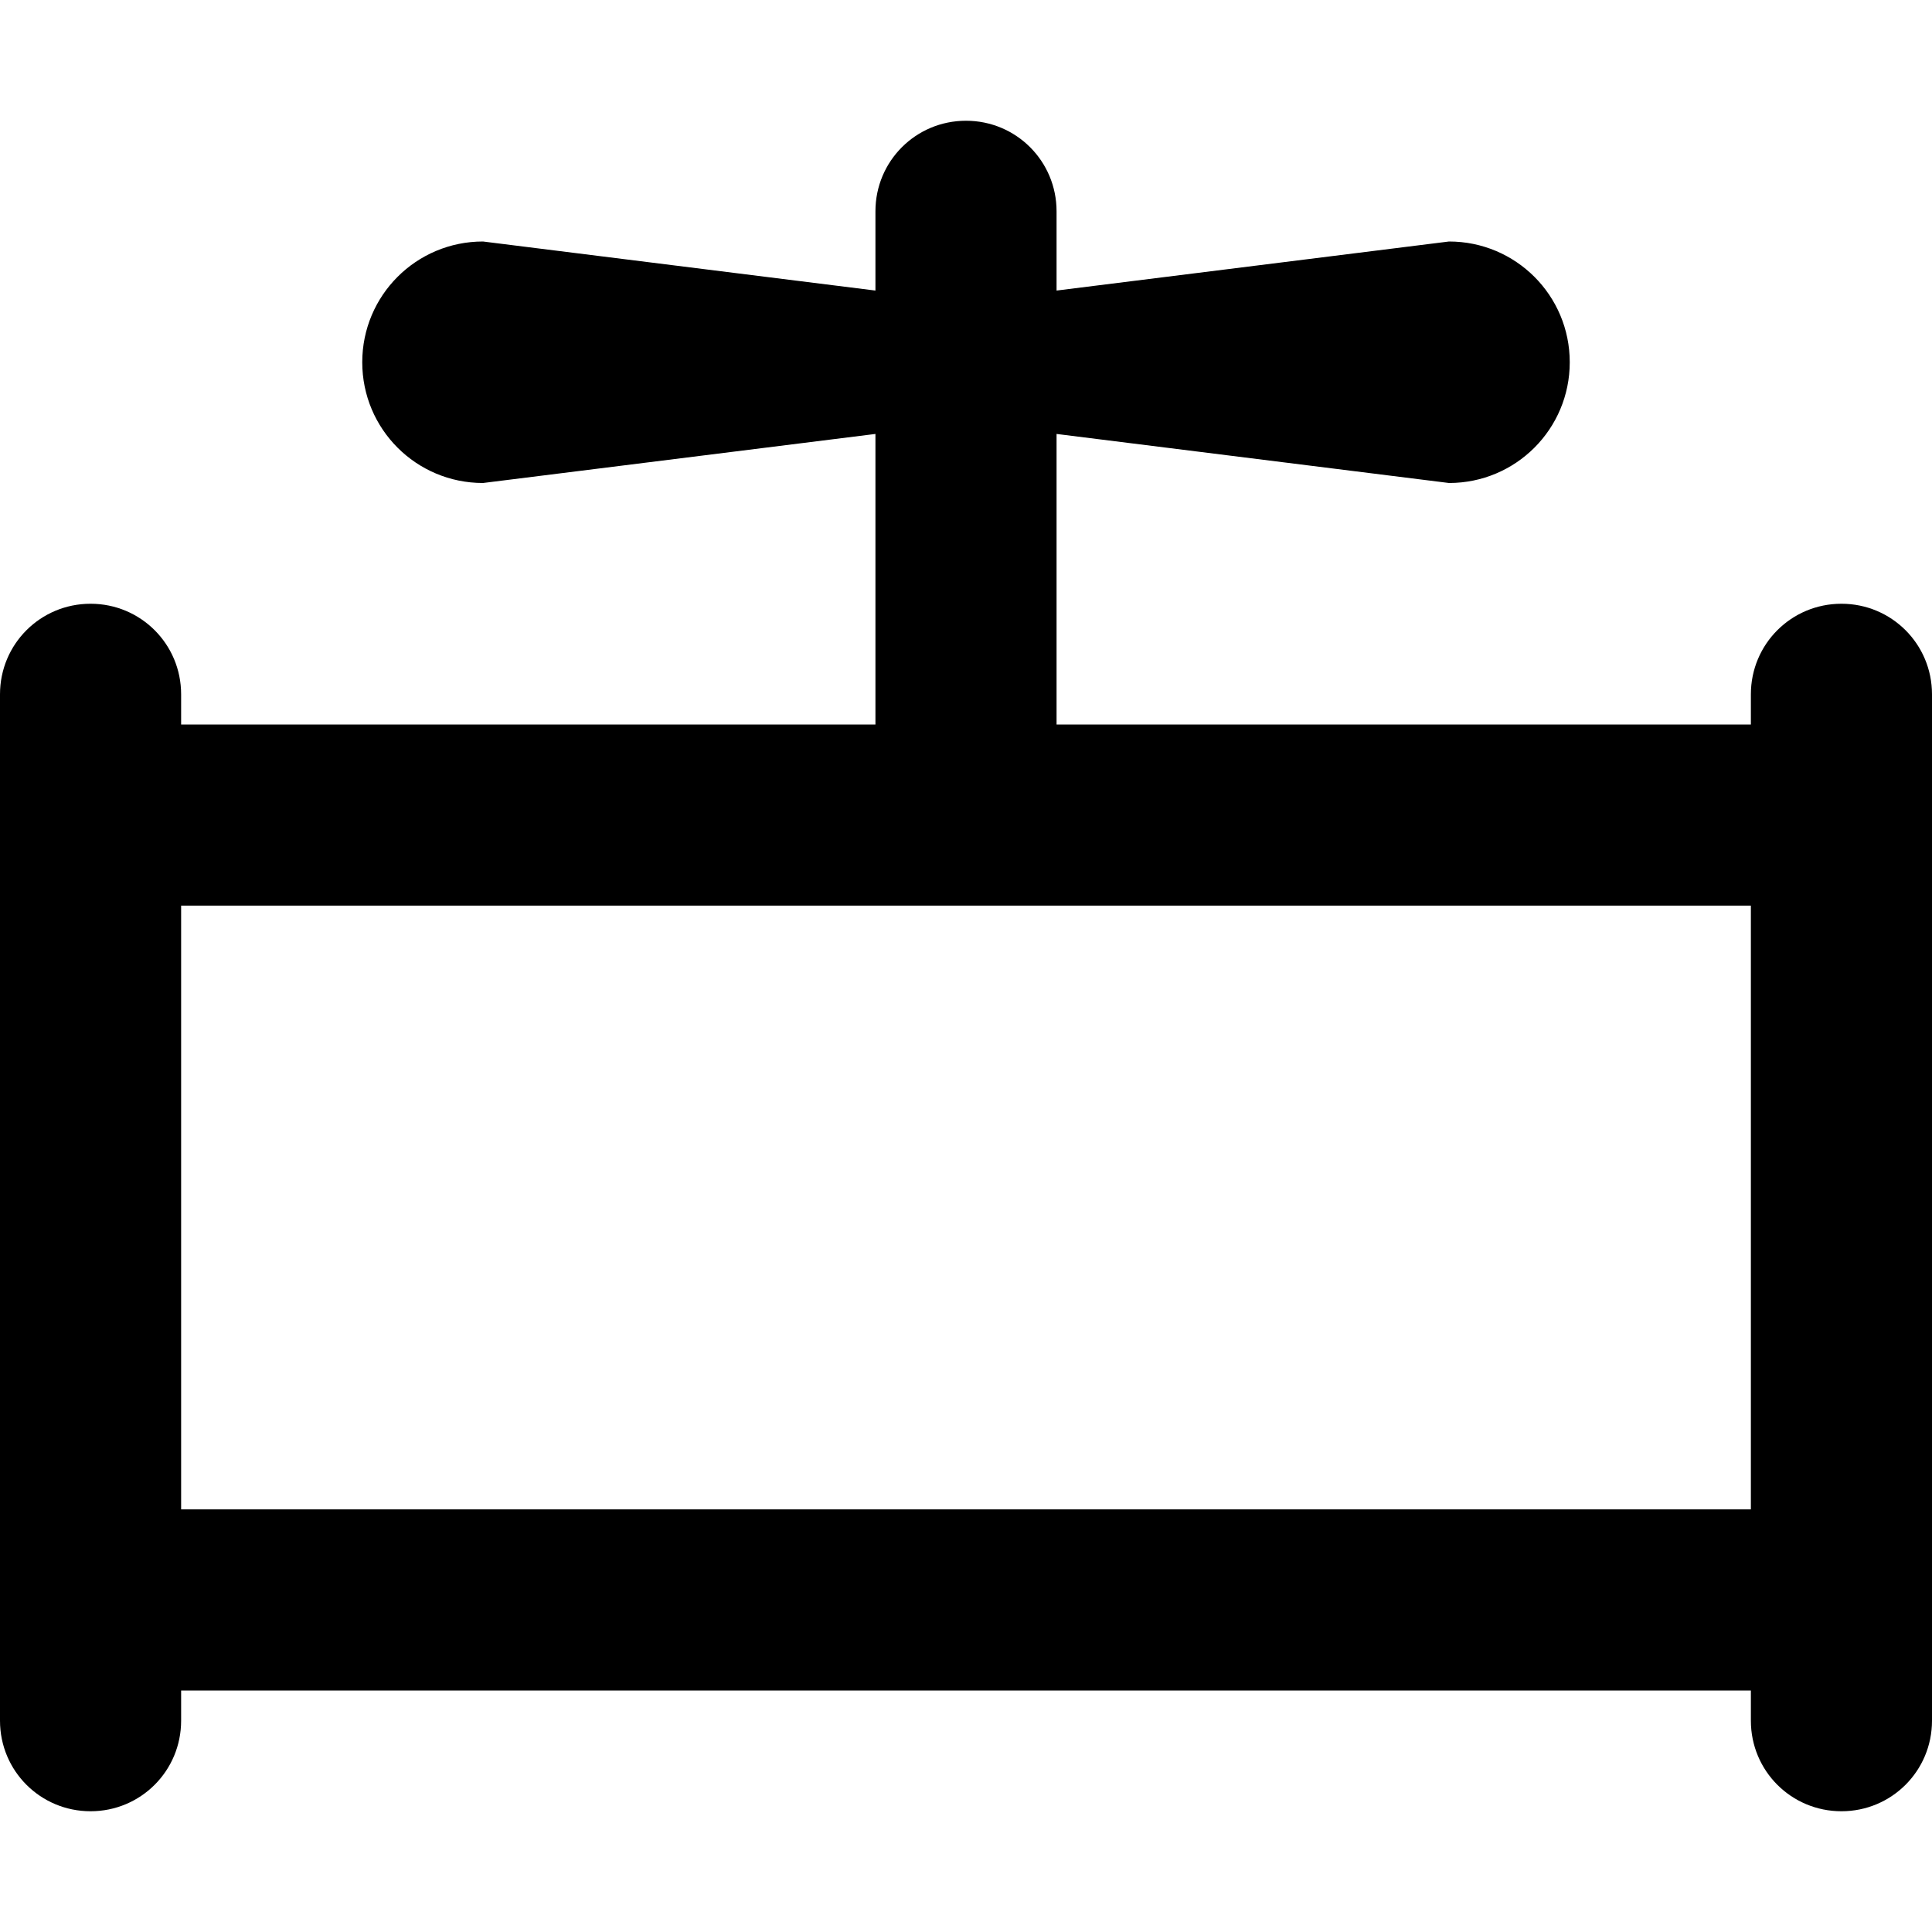 <svg xmlns="http://www.w3.org/2000/svg" viewBox="0 0 512 512"><!--! Font Awesome Pro 6.6.0 by @fontawesome - https://fontawesome.com License - https://fontawesome.com/license (Commercial License) Copyright 2024 Fonticons, Inc. --><path d="M280 56c0-13.3-10.7-24-24-24s-24 10.7-24 24l0 21L128 64c-17.7 0-32 14.3-32 32s14.3 32 32 32l104-13 0 77L48 192l0-8c0-13.3-10.7-24-24-24s-24 10.7-24 24l0 32L0 424l0 32c0 13.3 10.7 24 24 24s24-10.7 24-24l0-8 416 0 0 8c0 13.3 10.7 24 24 24s24-10.7 24-24l0-32 0-208 0-32c0-13.3-10.7-24-24-24s-24 10.7-24 24l0 8-184 0 0-77 104 13c17.7 0 32-14.3 32-32s-14.3-32-32-32L280 77l0-21zM48 400l0-160 208 0 208 0 0 160L48 400z"/></svg>